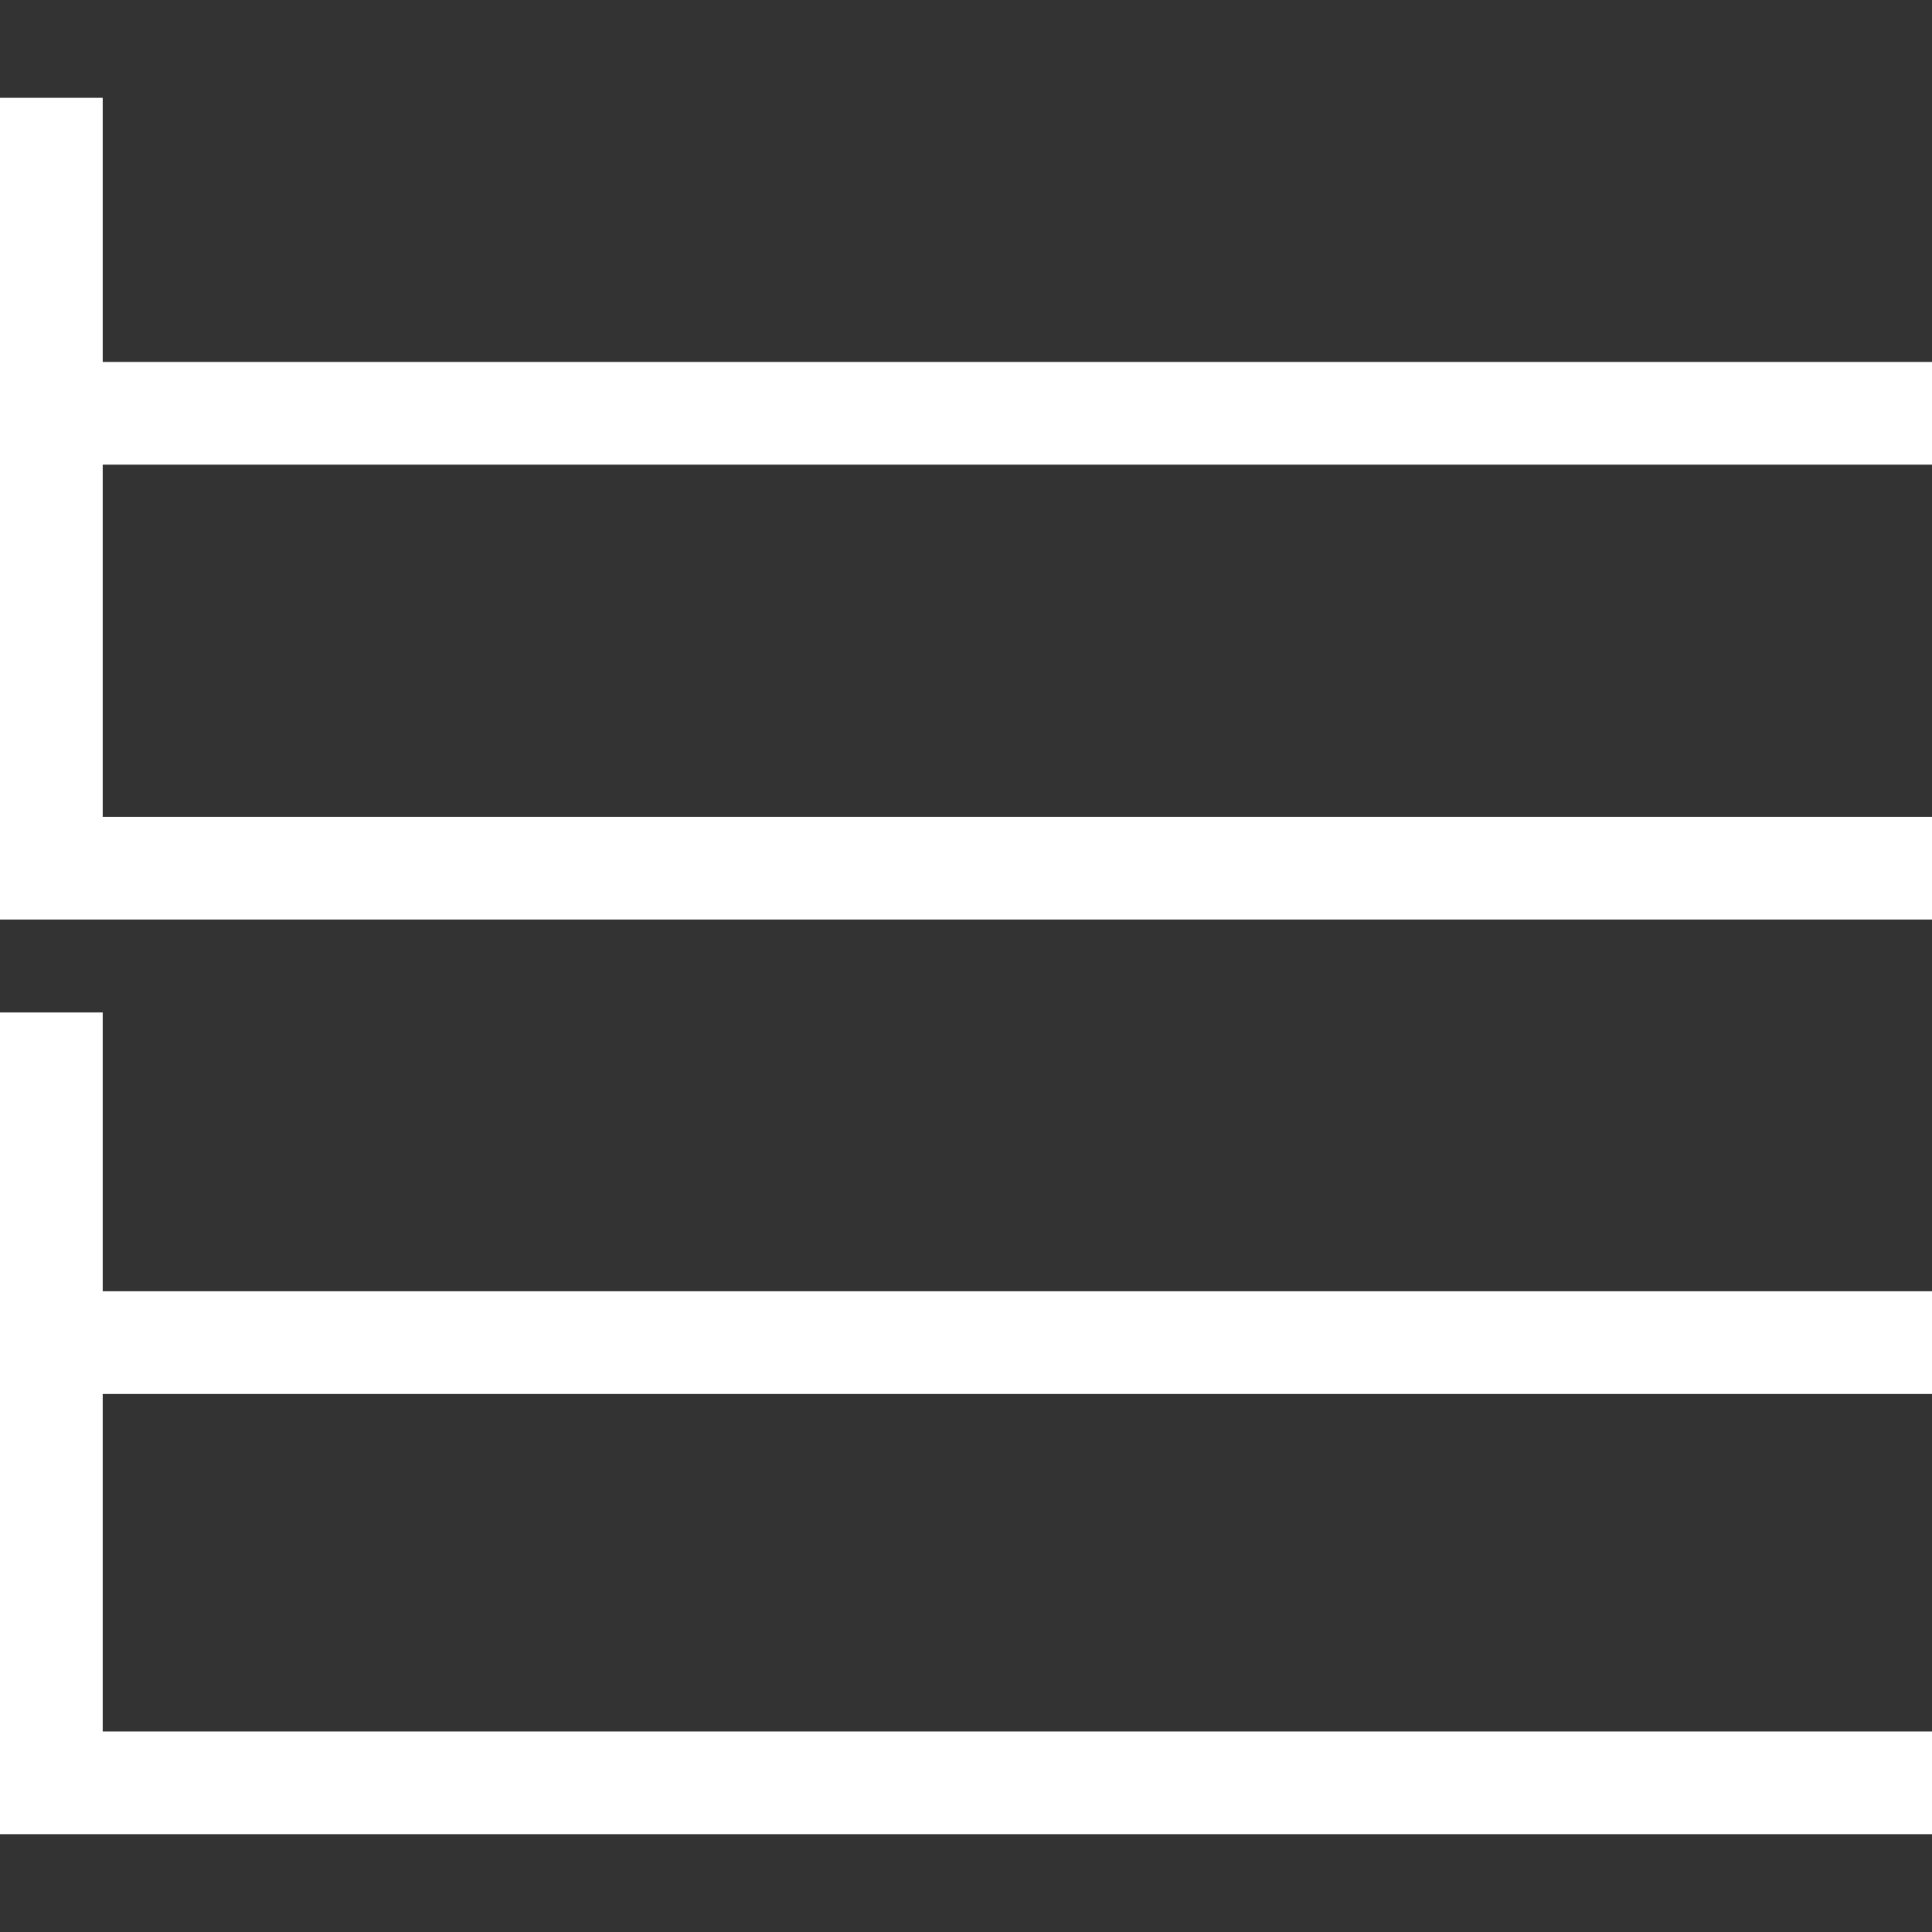 <?xml version="1.0" encoding="utf-8"?>
<!-- Generator: Adobe Illustrator 22.1.0, SVG Export Plug-In . SVG Version: 6.00 Build 0)  -->
<svg version="1.1" id="Layer_1" xmlns="http://www.w3.org/2000/svg" xmlns:xlink="http://www.w3.org/1999/xlink" x="0px" y="0px"
	 viewBox="0 0 39.5 39.5" style="enable-background:new 0 0 39.5 39.5;" xml:space="preserve">
<rect x="0" y="0" width="39.5" height="39.5" fill="#333333" stroke="none"/>
<style type="text/css">
	.st0{fill:#FFFFFF;}
</style>
<title>dc</title>
<g>
	<polygon class="st0" points="2.1,20.7 0,20.7 0,37.5 39.5,37.5 39.5,35.4 2.1,35.4 2.1,28.5 39.5,28.5 39.5,26.4 2.1,26.4 	"/>
	<polygon class="st0" points="2.1,7.4 2.1,2 0,2 0,18.8 39.5,18.8 39.5,16.7 2.1,16.7 2.1,9.5 39.5,9.5 39.5,7.4 	"/>
</g>
</svg>
